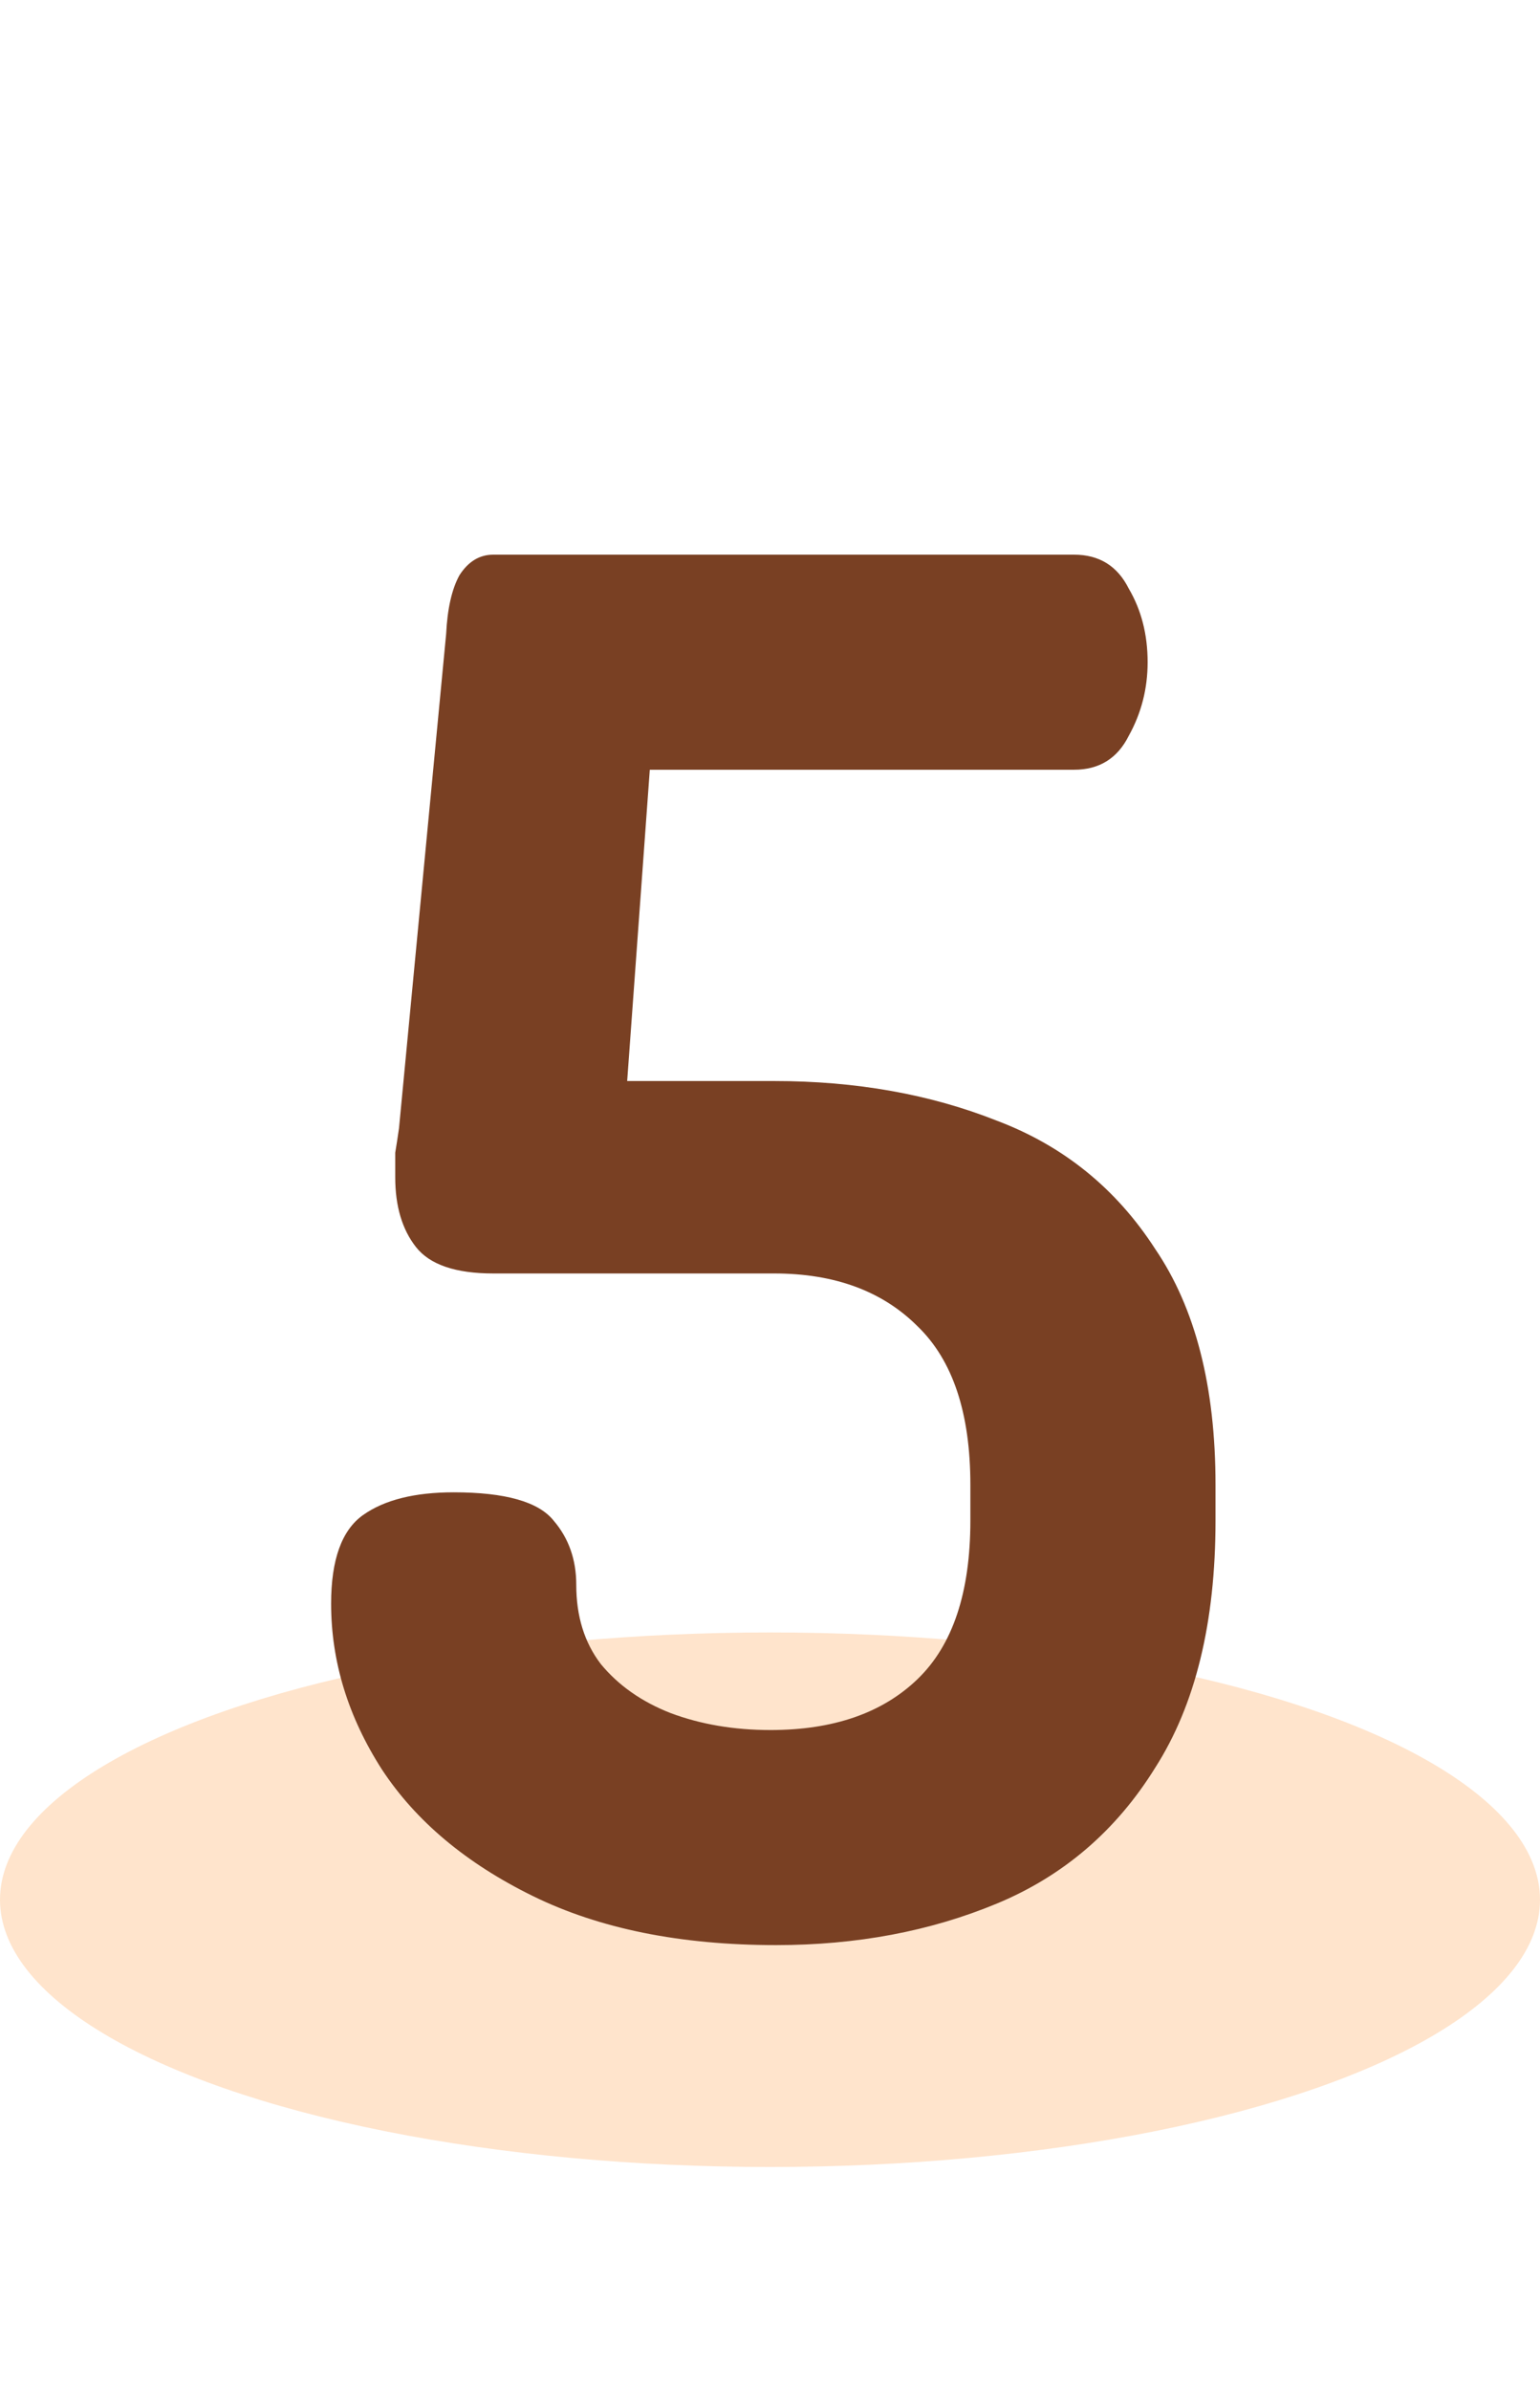 <svg width="98" height="152" viewBox="0 0 98 152" fill="none" xmlns="http://www.w3.org/2000/svg">
<ellipse opacity="0.2" cx="49" cy="120.833" rx="49" ry="17" fill="#FF7900"/>
<path d="M49.391 123.72C43.311 123.72 38.151 122.68 33.911 120.6C29.671 118.52 26.471 115.84 24.311 112.56C22.151 109.2 21.071 105.68 21.071 102C21.071 99.2 21.751 97.32 23.111 96.36C24.471 95.4 26.391 94.92 28.871 94.92C32.151 94.92 34.271 95.52 35.231 96.72C36.191 97.84 36.671 99.2 36.671 100.8C36.671 102.8 37.191 104.48 38.231 105.84C39.351 107.2 40.831 108.24 42.671 108.96C44.591 109.68 46.711 110.04 49.031 110.04C53.031 110.04 56.151 108.96 58.391 106.8C60.631 104.64 61.751 101.28 61.751 96.72V94.44C61.751 89.88 60.631 86.52 58.391 84.36C56.151 82.12 53.111 81 49.271 81H31.391C28.991 81 27.351 80.44 26.471 79.32C25.591 78.2 25.151 76.72 25.151 74.88C25.151 74.32 25.151 73.8 25.151 73.32C25.231 72.84 25.311 72.32 25.391 71.76L28.391 40.32C28.471 38.72 28.751 37.48 29.231 36.6C29.791 35.72 30.511 35.28 31.391 35.28H68.351C69.951 35.28 71.111 36 71.831 37.44C72.631 38.8 73.031 40.36 73.031 42.12C73.031 43.8 72.631 45.36 71.831 46.8C71.111 48.24 69.951 48.96 68.351 48.96H41.351L39.911 68.76H49.271C54.471 68.76 59.191 69.6 63.431 71.28C67.671 72.88 71.031 75.6 73.511 79.44C76.071 83.2 77.351 88.2 77.351 94.44V96.72C77.351 103.2 76.071 108.44 73.511 112.44C71.031 116.44 67.671 119.32 63.431 121.08C59.191 122.84 54.511 123.72 49.391 123.72Z" fill="#794023"/>
</svg>
